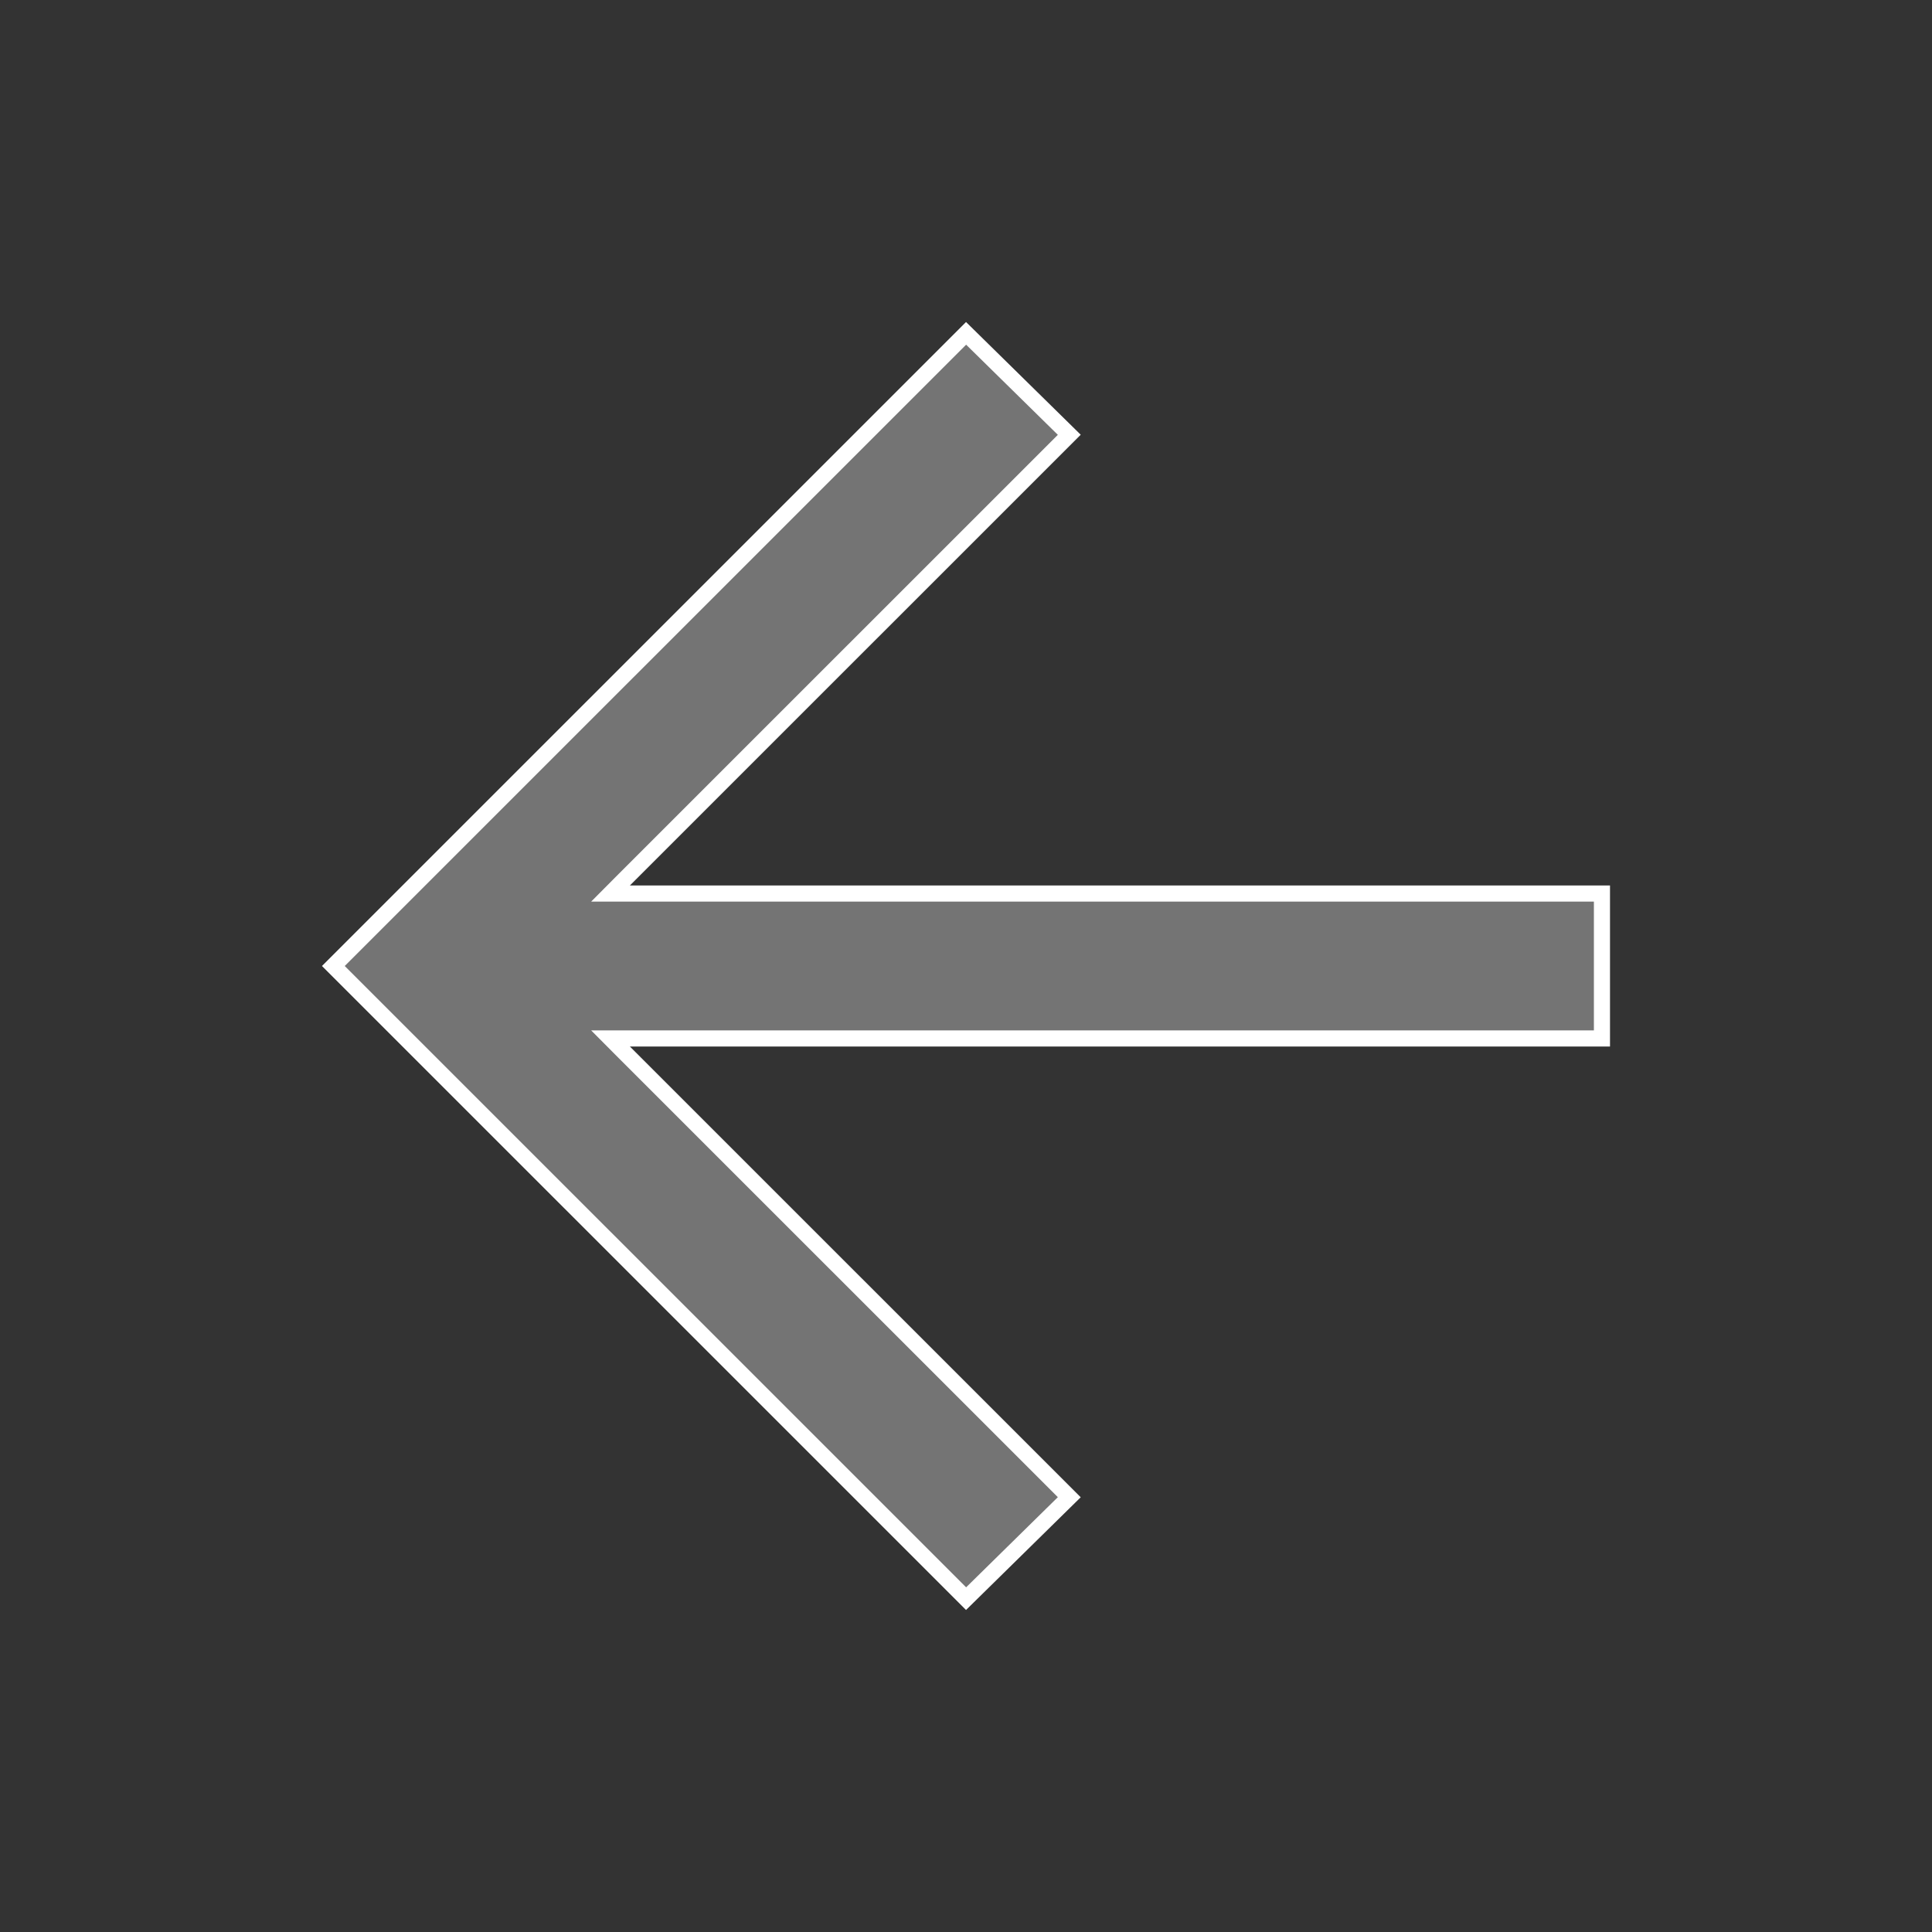 <svg width="24" height="24" viewBox="0 0 24 24" fill="none" xmlns="http://www.w3.org/2000/svg">
<rect x="0" y="0" width="24" height="24" fill="#333333" stroke="none"/>
<mask id="mask0_337_206" style="mask-type:alpha" maskUnits="userSpaceOnUse" x="0" y="0" width="24" height="24">
<rect width="24" height="24" fill="#D9D9D9"/>
</mask>
<g mask="url(#mask0_337_206)">
<path d="M7.825 12.9H7.584L7.754 13.071L13.283 18.599L12.001 19.859L4.141 12L12.001 4.141L13.283 5.401L7.754 10.929L7.584 11.1H7.825L19.9 11.1V12.9L7.825 12.9Z" fill="#747474" stroke="white" stroke-width="0.2"/>
</g>
</svg>
